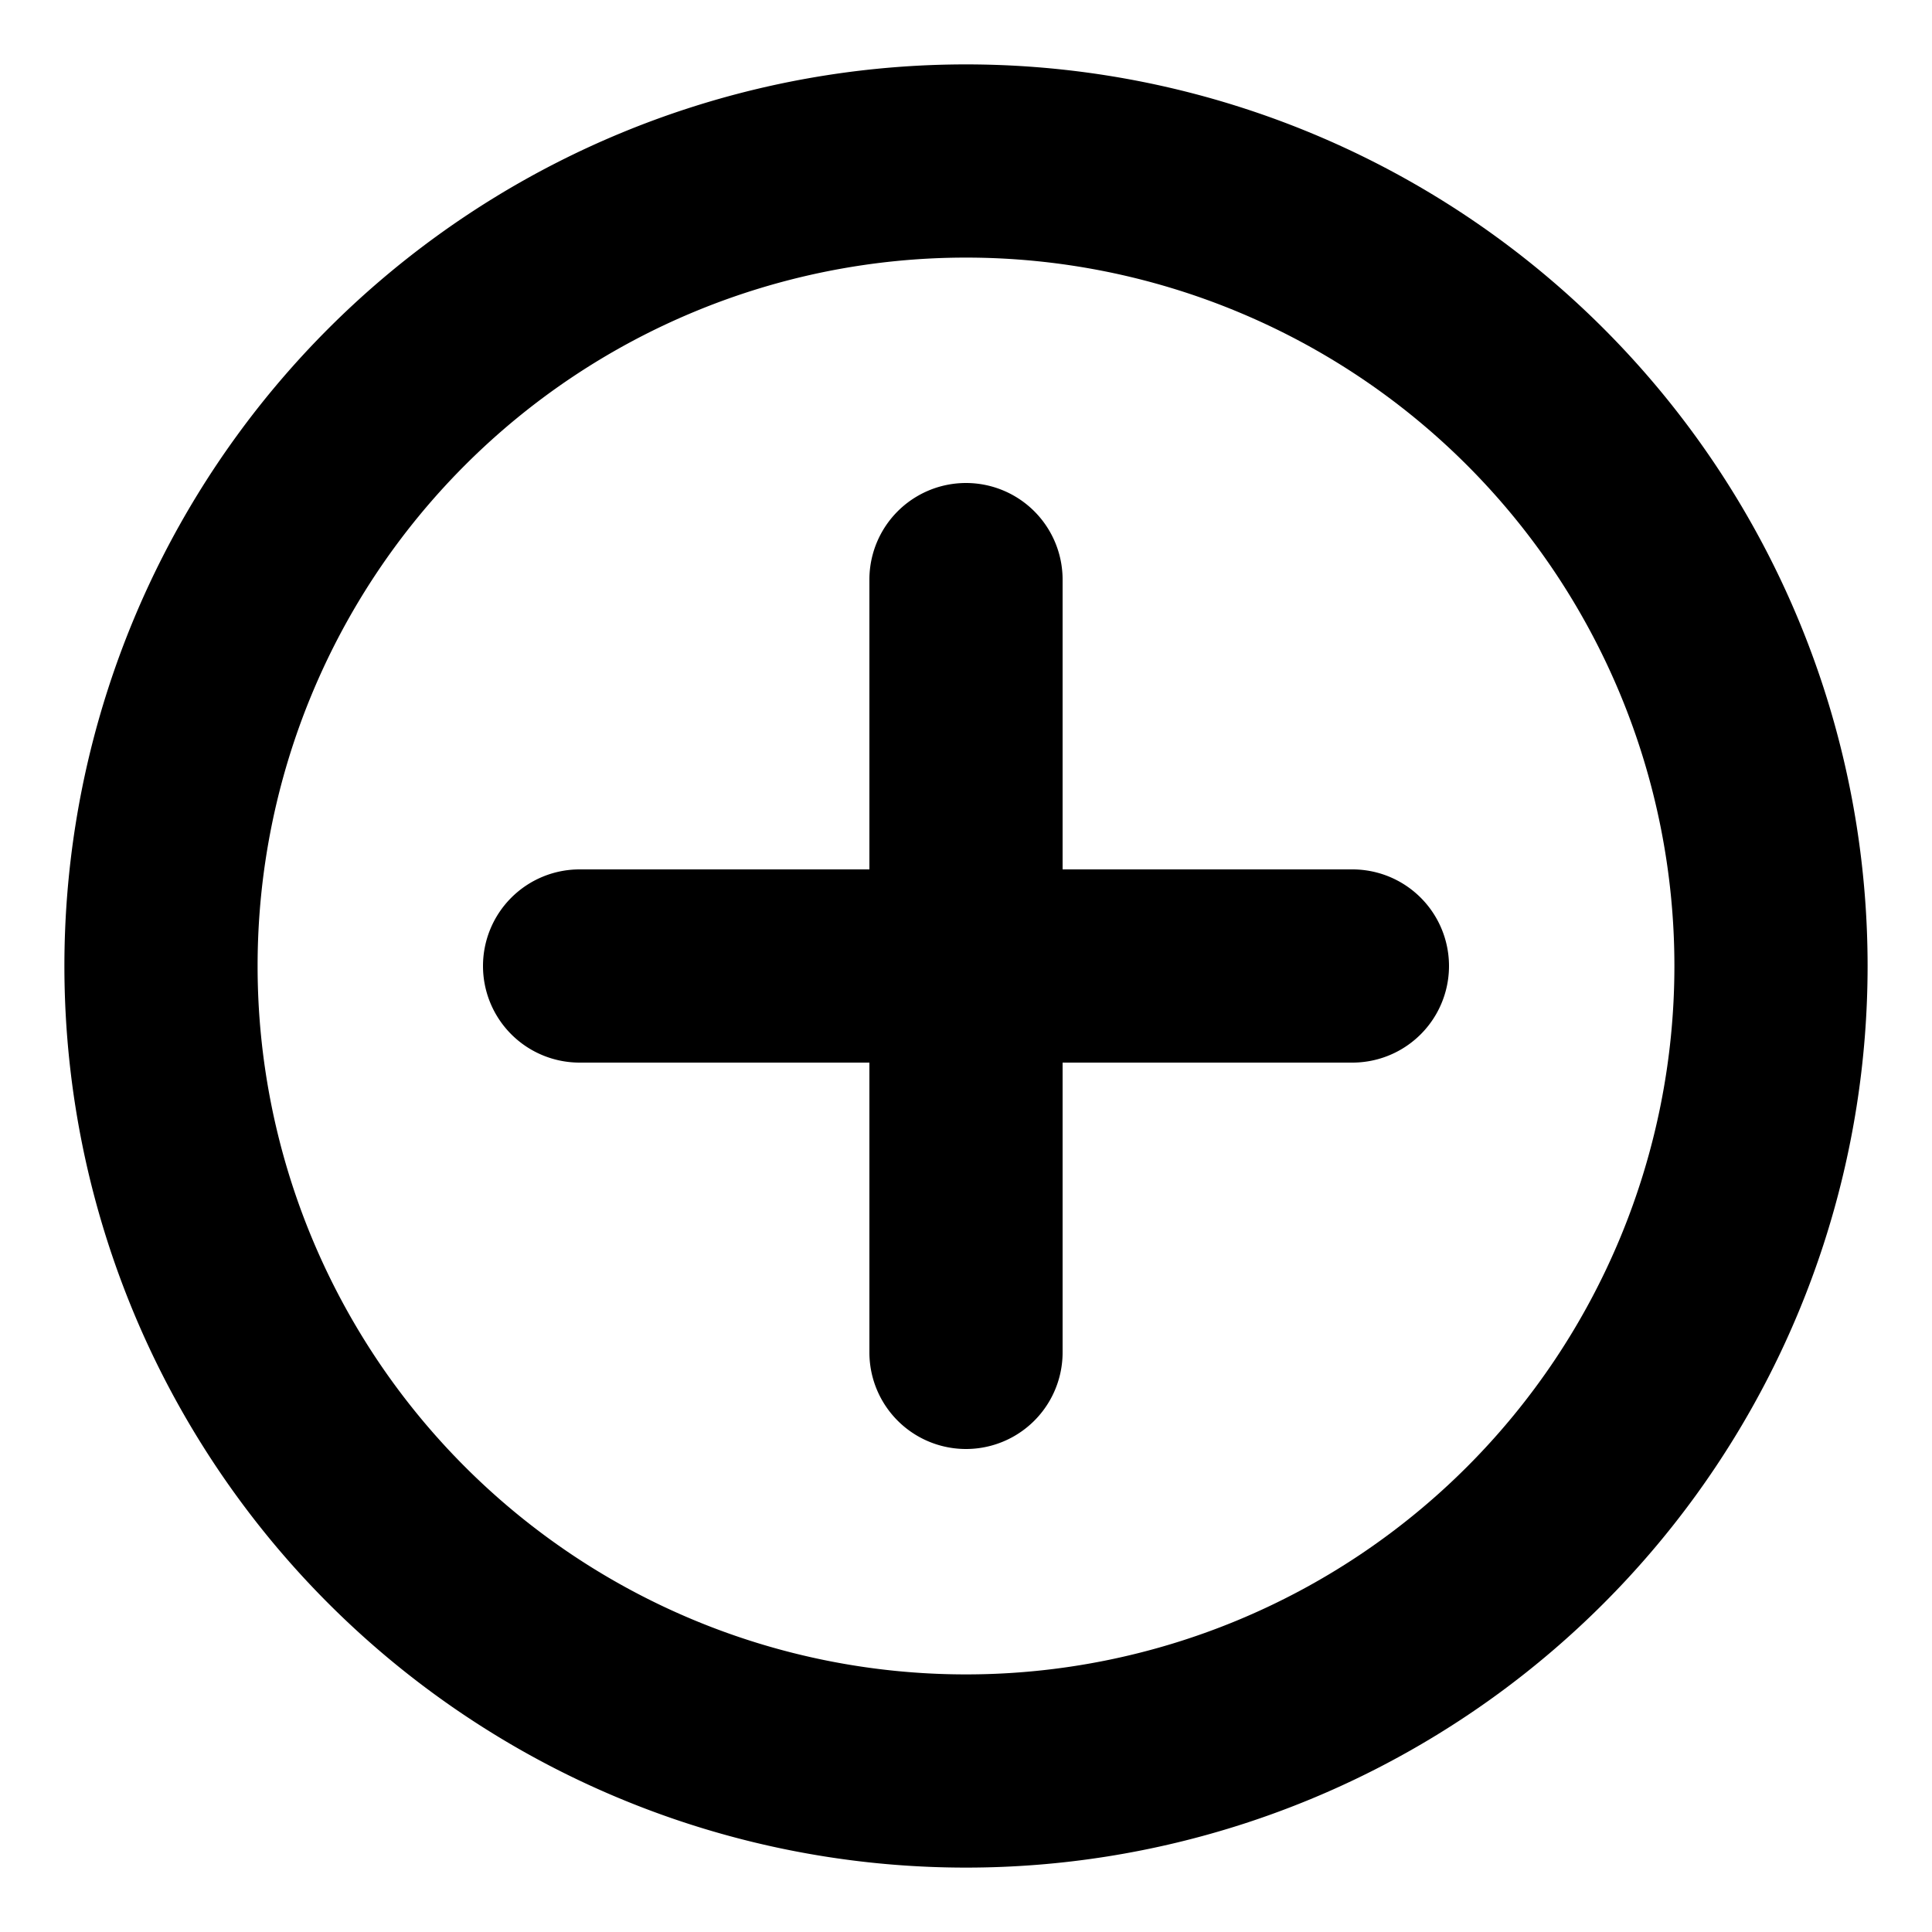 <svg xmlns="http://www.w3.org/2000/svg" viewBox="2.5 2.5 15 15"><path d="M6.25 10a.75.75 0 0 1 .75-.75h2.25v-2.25a.75.75 0 0 1 1.5 0v2.25h2.25a.75.75 0 0 1 0 1.5h-2.25v2.25a.75.75 0 0 1-1.5 0v-2.25h-2.25a.75.75 0 0 1-.75-.75Z"/><path fill-rule="evenodd" d="M10 17a7 7 0 1 0 0-14 7 7 0 0 0 0 14Zm0-1.5a5.5 5.5 0 1 0 0-11 5.5 5.5 0 0 0 0 11Z"/></svg>